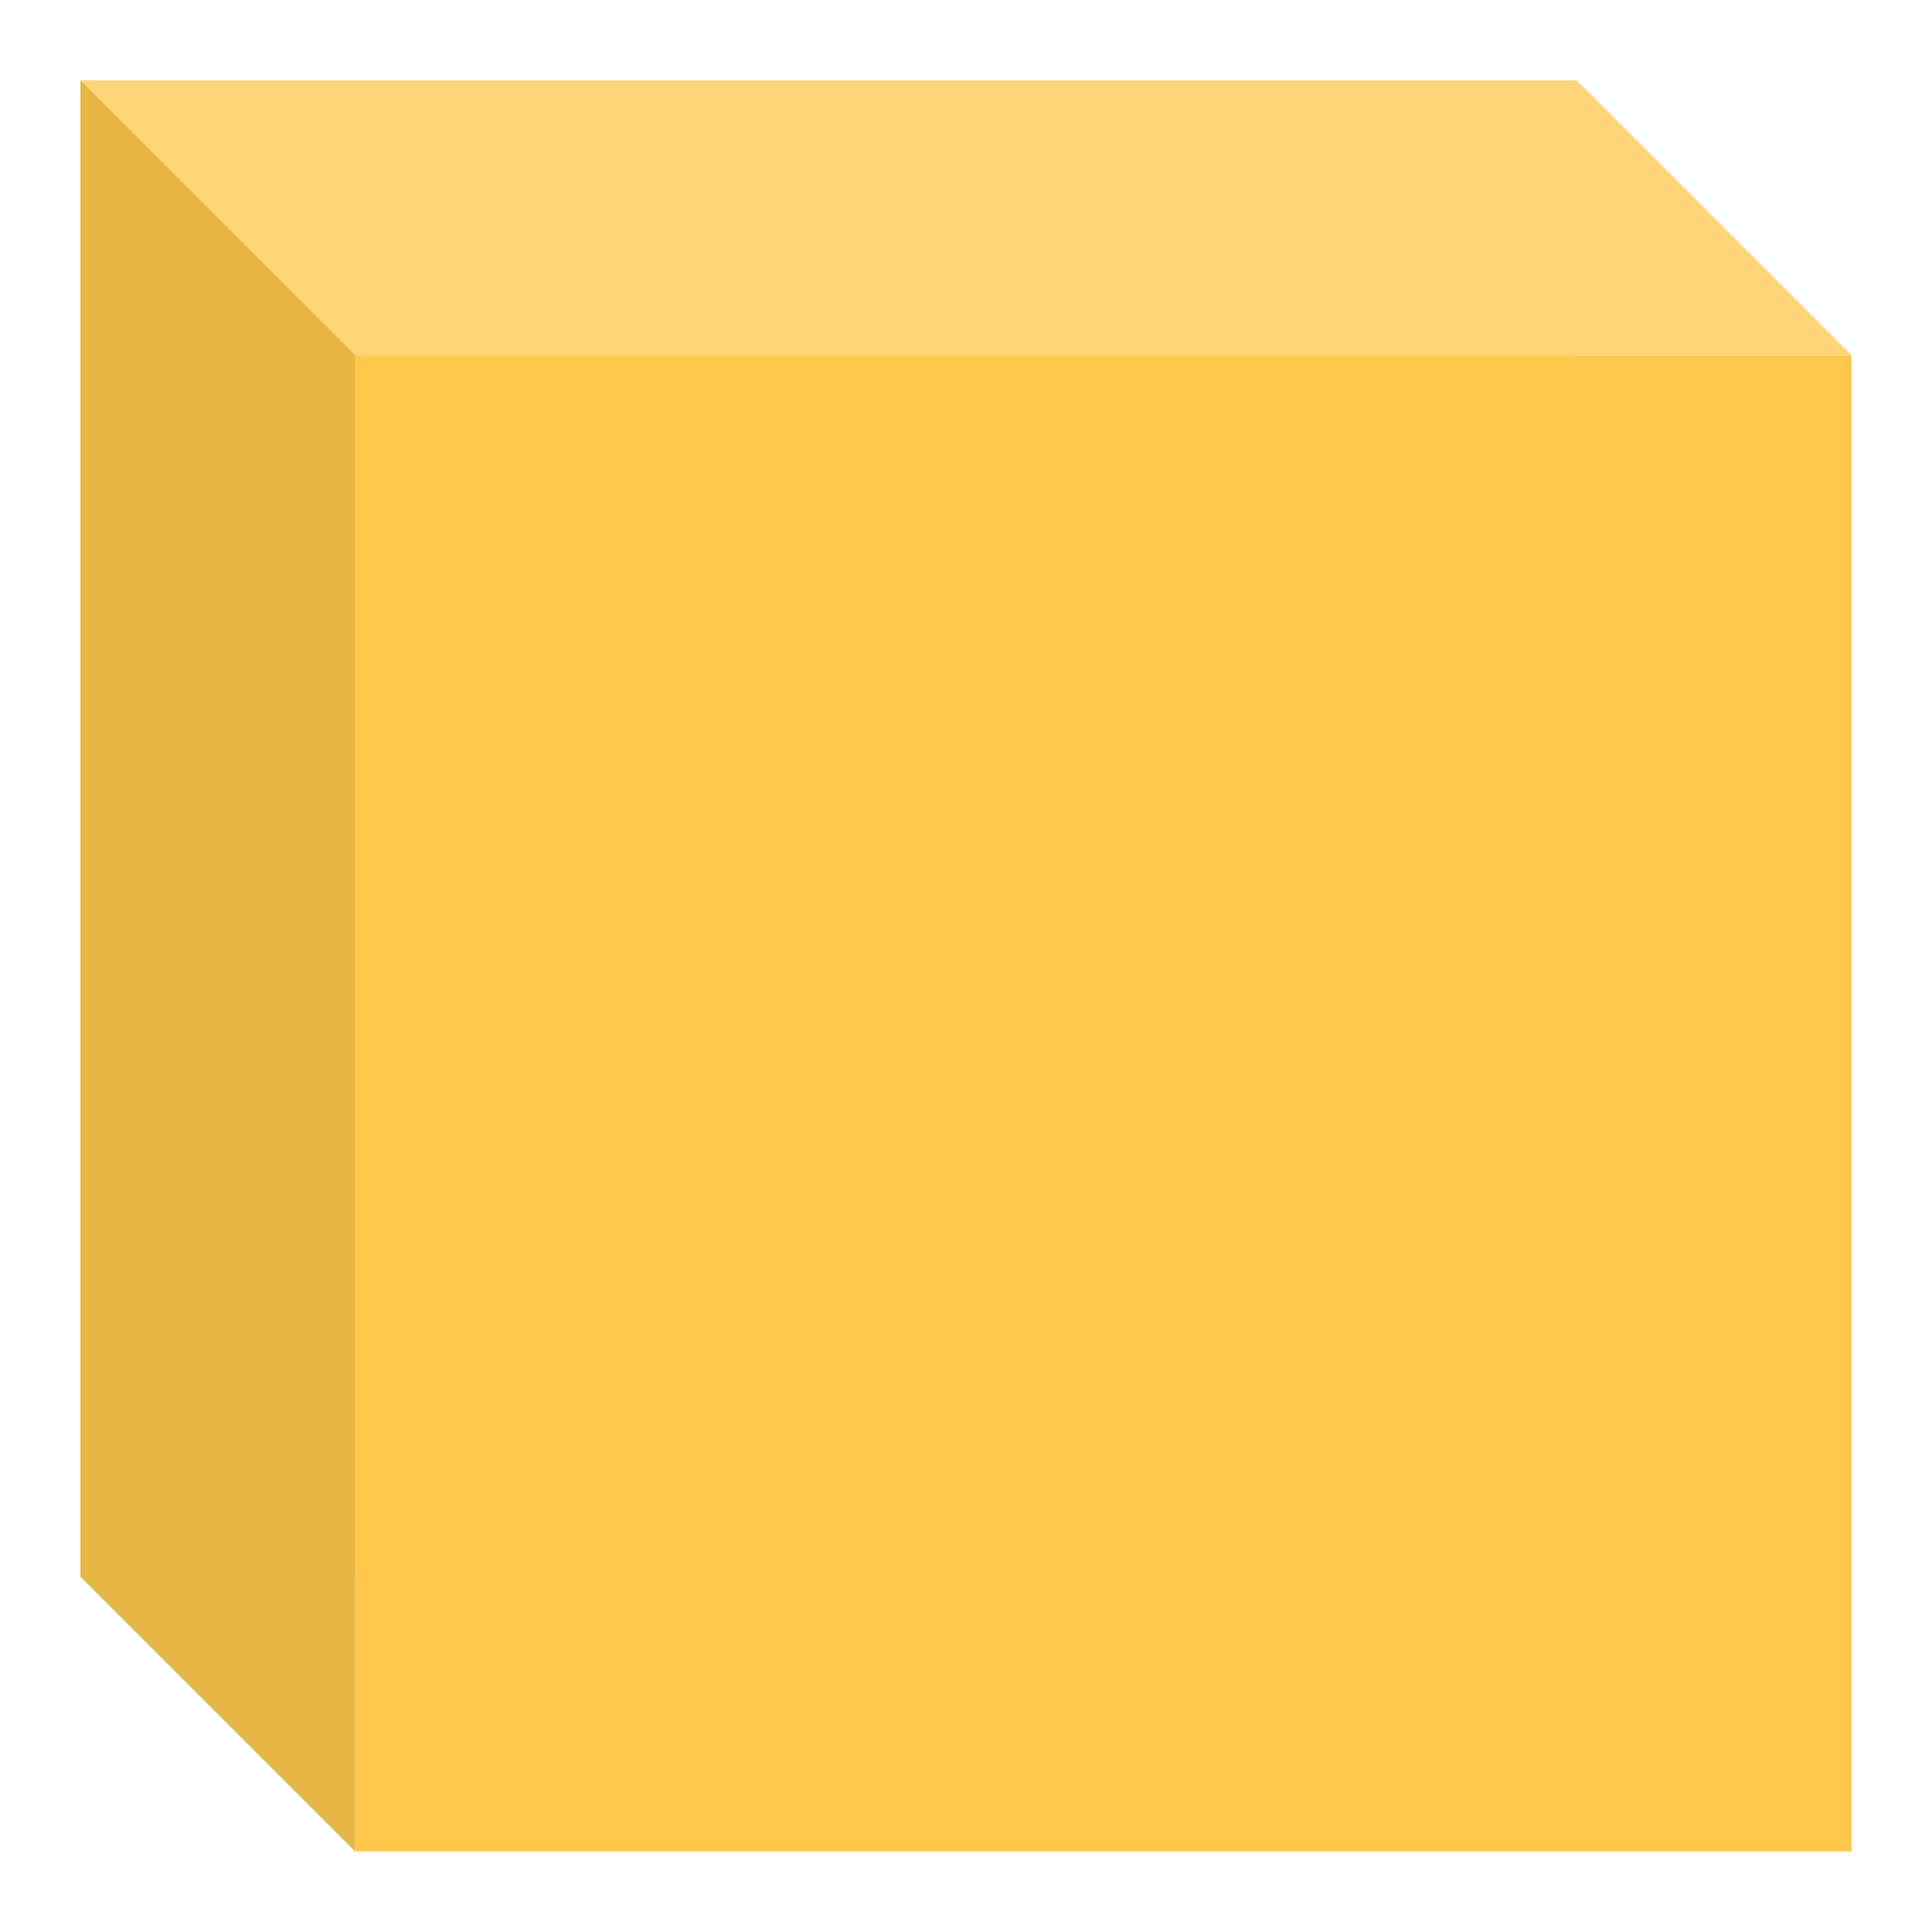<?xml version="1.0" encoding="utf-8"?>
<!-- Designed by Vexels.com - 2020 All Rights Reserved - https://vexels.com/terms-and-conditions/  -->
<svg version="1.1" id="Layer_1" xmlns="http://www.w3.org/2000/svg" xmlns:xlink="http://www.w3.org/1999/xlink" x="0px" y="0px"
	 viewBox="0 0 1200 1200" enable-background="new 0 0 1200 1200" xml:space="preserve">
<g>
	<g>
		<g>
			<g>
				<g>
					<g>
						<g>
							<g>
								<rect x="220.613" y="220.613" fill="#FFC84A" width="929.387" height="929.387"/>
							</g>
						</g>
					</g>
				</g>
			</g>
		</g>
	</g>
	<g>
		<g>
			<g>
				<g>
					<g>
						<g>
							<g>
								<rect x="50" y="50" fill="#FFC84A" width="929.387" height="929.387"/>
							</g>
						</g>
					</g>
				</g>
			</g>
		</g>
	</g>
	<g>
		<g>
			<g>
				<g>
					<g>
						<g>
							<g>
								<polygon fill="#FFD578" points="979.387,50 1150,220.613 220.613,220.613 50,50 								"/>
							</g>
						</g>
					</g>
				</g>
			</g>
		</g>
	</g>
	<g>
		<g>
			<g>
				<g>
					<g>
						<g>
							<g>
								<polygon fill="#E8B844" points="50,979.387 220.613,1150 220.613,220.613 50,50 								"/>
							</g>
						</g>
					</g>
				</g>
			</g>
		</g>
	</g>
</g>
</svg>
